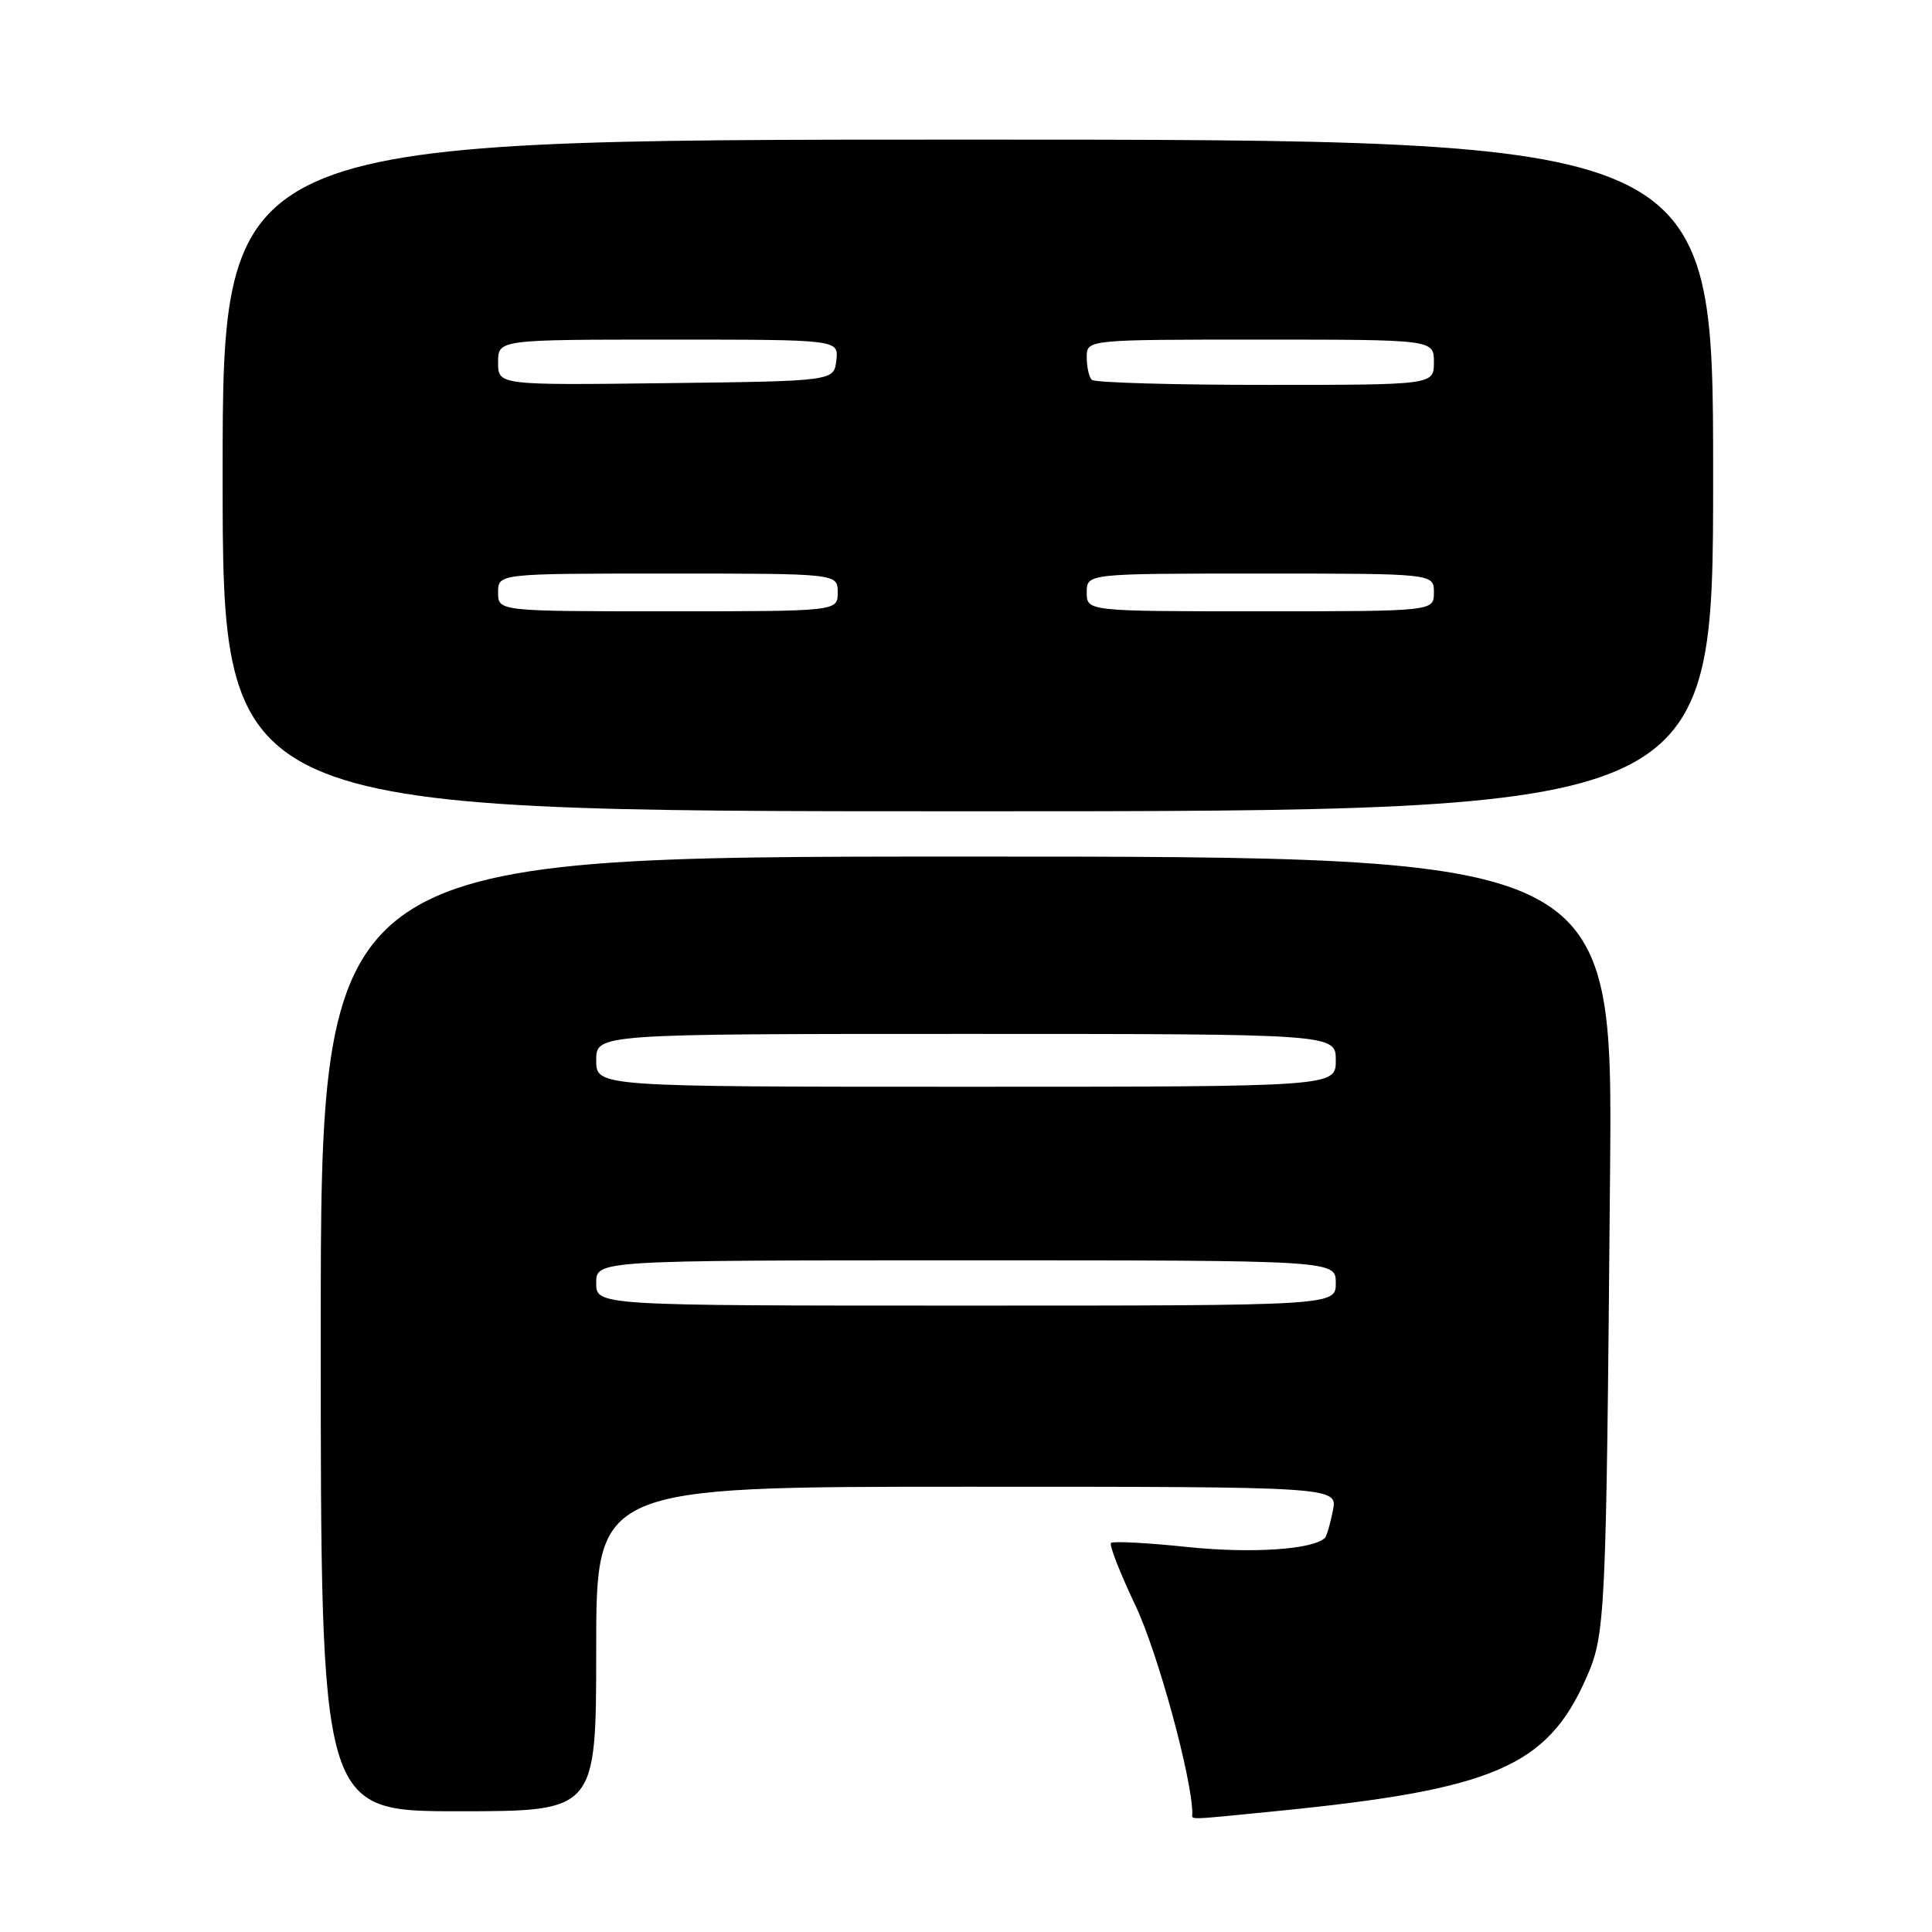 <?xml version="1.0" encoding="UTF-8" standalone="no"?>
<!DOCTYPE svg PUBLIC "-//W3C//DTD SVG 1.1//EN" "http://www.w3.org/Graphics/SVG/1.1/DTD/svg11.dtd" >
<svg xmlns="http://www.w3.org/2000/svg" xmlns:xlink="http://www.w3.org/1999/xlink" version="1.1" viewBox="0 0 256 256">
 <g >
 <path fill="currentColor"
d=" M 169.14 239.98 C 197.83 237.14 204.96 234.09 210.12 222.49 C 212.75 216.57 212.82 215.08 213.34 155.50 C 213.72 113.50 213.72 113.50 128.11 113.50 C 42.50 113.50 42.50 113.50 42.50 176.75 C 42.50 240.00 42.50 240.00 60.75 240.00 C 79.00 240.00 79.00 240.00 79.00 218.50 C 79.00 197.00 79.00 197.00 128.12 197.00 C 177.25 197.00 177.25 197.00 176.61 200.18 C 176.27 201.92 175.79 203.54 175.57 203.77 C 174.01 205.32 165.89 205.87 157.38 204.99 C 152.05 204.43 147.47 204.19 147.21 204.45 C 146.95 204.71 148.41 208.43 150.44 212.71 C 153.38 218.89 157.93 235.51 157.99 240.25 C 158.00 241.17 156.81 241.20 169.14 239.98 Z  M 227.00 63.00 C 227.00 18.50 227.00 18.50 128.25 18.50 C 29.50 18.50 29.50 18.50 29.50 63.00 C 29.50 107.50 29.50 107.50 128.25 107.50 C 227.00 107.50 227.00 107.50 227.00 63.00 Z  M 79.00 170.00 C 79.00 167.00 79.00 167.00 128.00 167.00 C 177.00 167.00 177.00 167.00 177.00 170.00 C 177.00 173.00 177.00 173.00 128.00 173.00 C 79.00 173.00 79.00 173.00 79.00 170.00 Z  M 79.00 140.50 C 79.00 137.00 79.00 137.00 128.00 137.00 C 177.00 137.00 177.00 137.00 177.00 140.50 C 177.00 144.00 177.00 144.00 128.00 144.00 C 79.00 144.00 79.00 144.00 79.00 140.50 Z  M 66.00 78.50 C 66.00 76.00 66.00 76.00 88.50 76.00 C 111.00 76.00 111.00 76.00 111.00 78.50 C 111.00 81.00 111.00 81.00 88.50 81.00 C 66.00 81.00 66.00 81.00 66.00 78.50 Z  M 144.00 78.50 C 144.00 76.00 144.00 76.00 167.00 76.00 C 190.00 76.00 190.00 76.00 190.00 78.50 C 190.00 81.00 190.00 81.00 167.00 81.00 C 144.00 81.00 144.00 81.00 144.00 78.50 Z  M 66.00 48.02 C 66.00 45.00 66.00 45.00 88.57 45.00 C 111.13 45.00 111.13 45.00 110.82 47.75 C 110.50 50.50 110.50 50.50 88.25 50.77 C 66.00 51.04 66.00 51.04 66.00 48.02 Z  M 144.67 50.33 C 144.30 49.97 144.00 48.62 144.00 47.33 C 144.00 45.00 144.00 45.00 167.00 45.00 C 190.00 45.00 190.00 45.00 190.00 48.00 C 190.00 51.00 190.00 51.00 167.67 51.00 C 155.38 51.00 145.03 50.70 144.67 50.33 Z "/>
</g>
</svg>